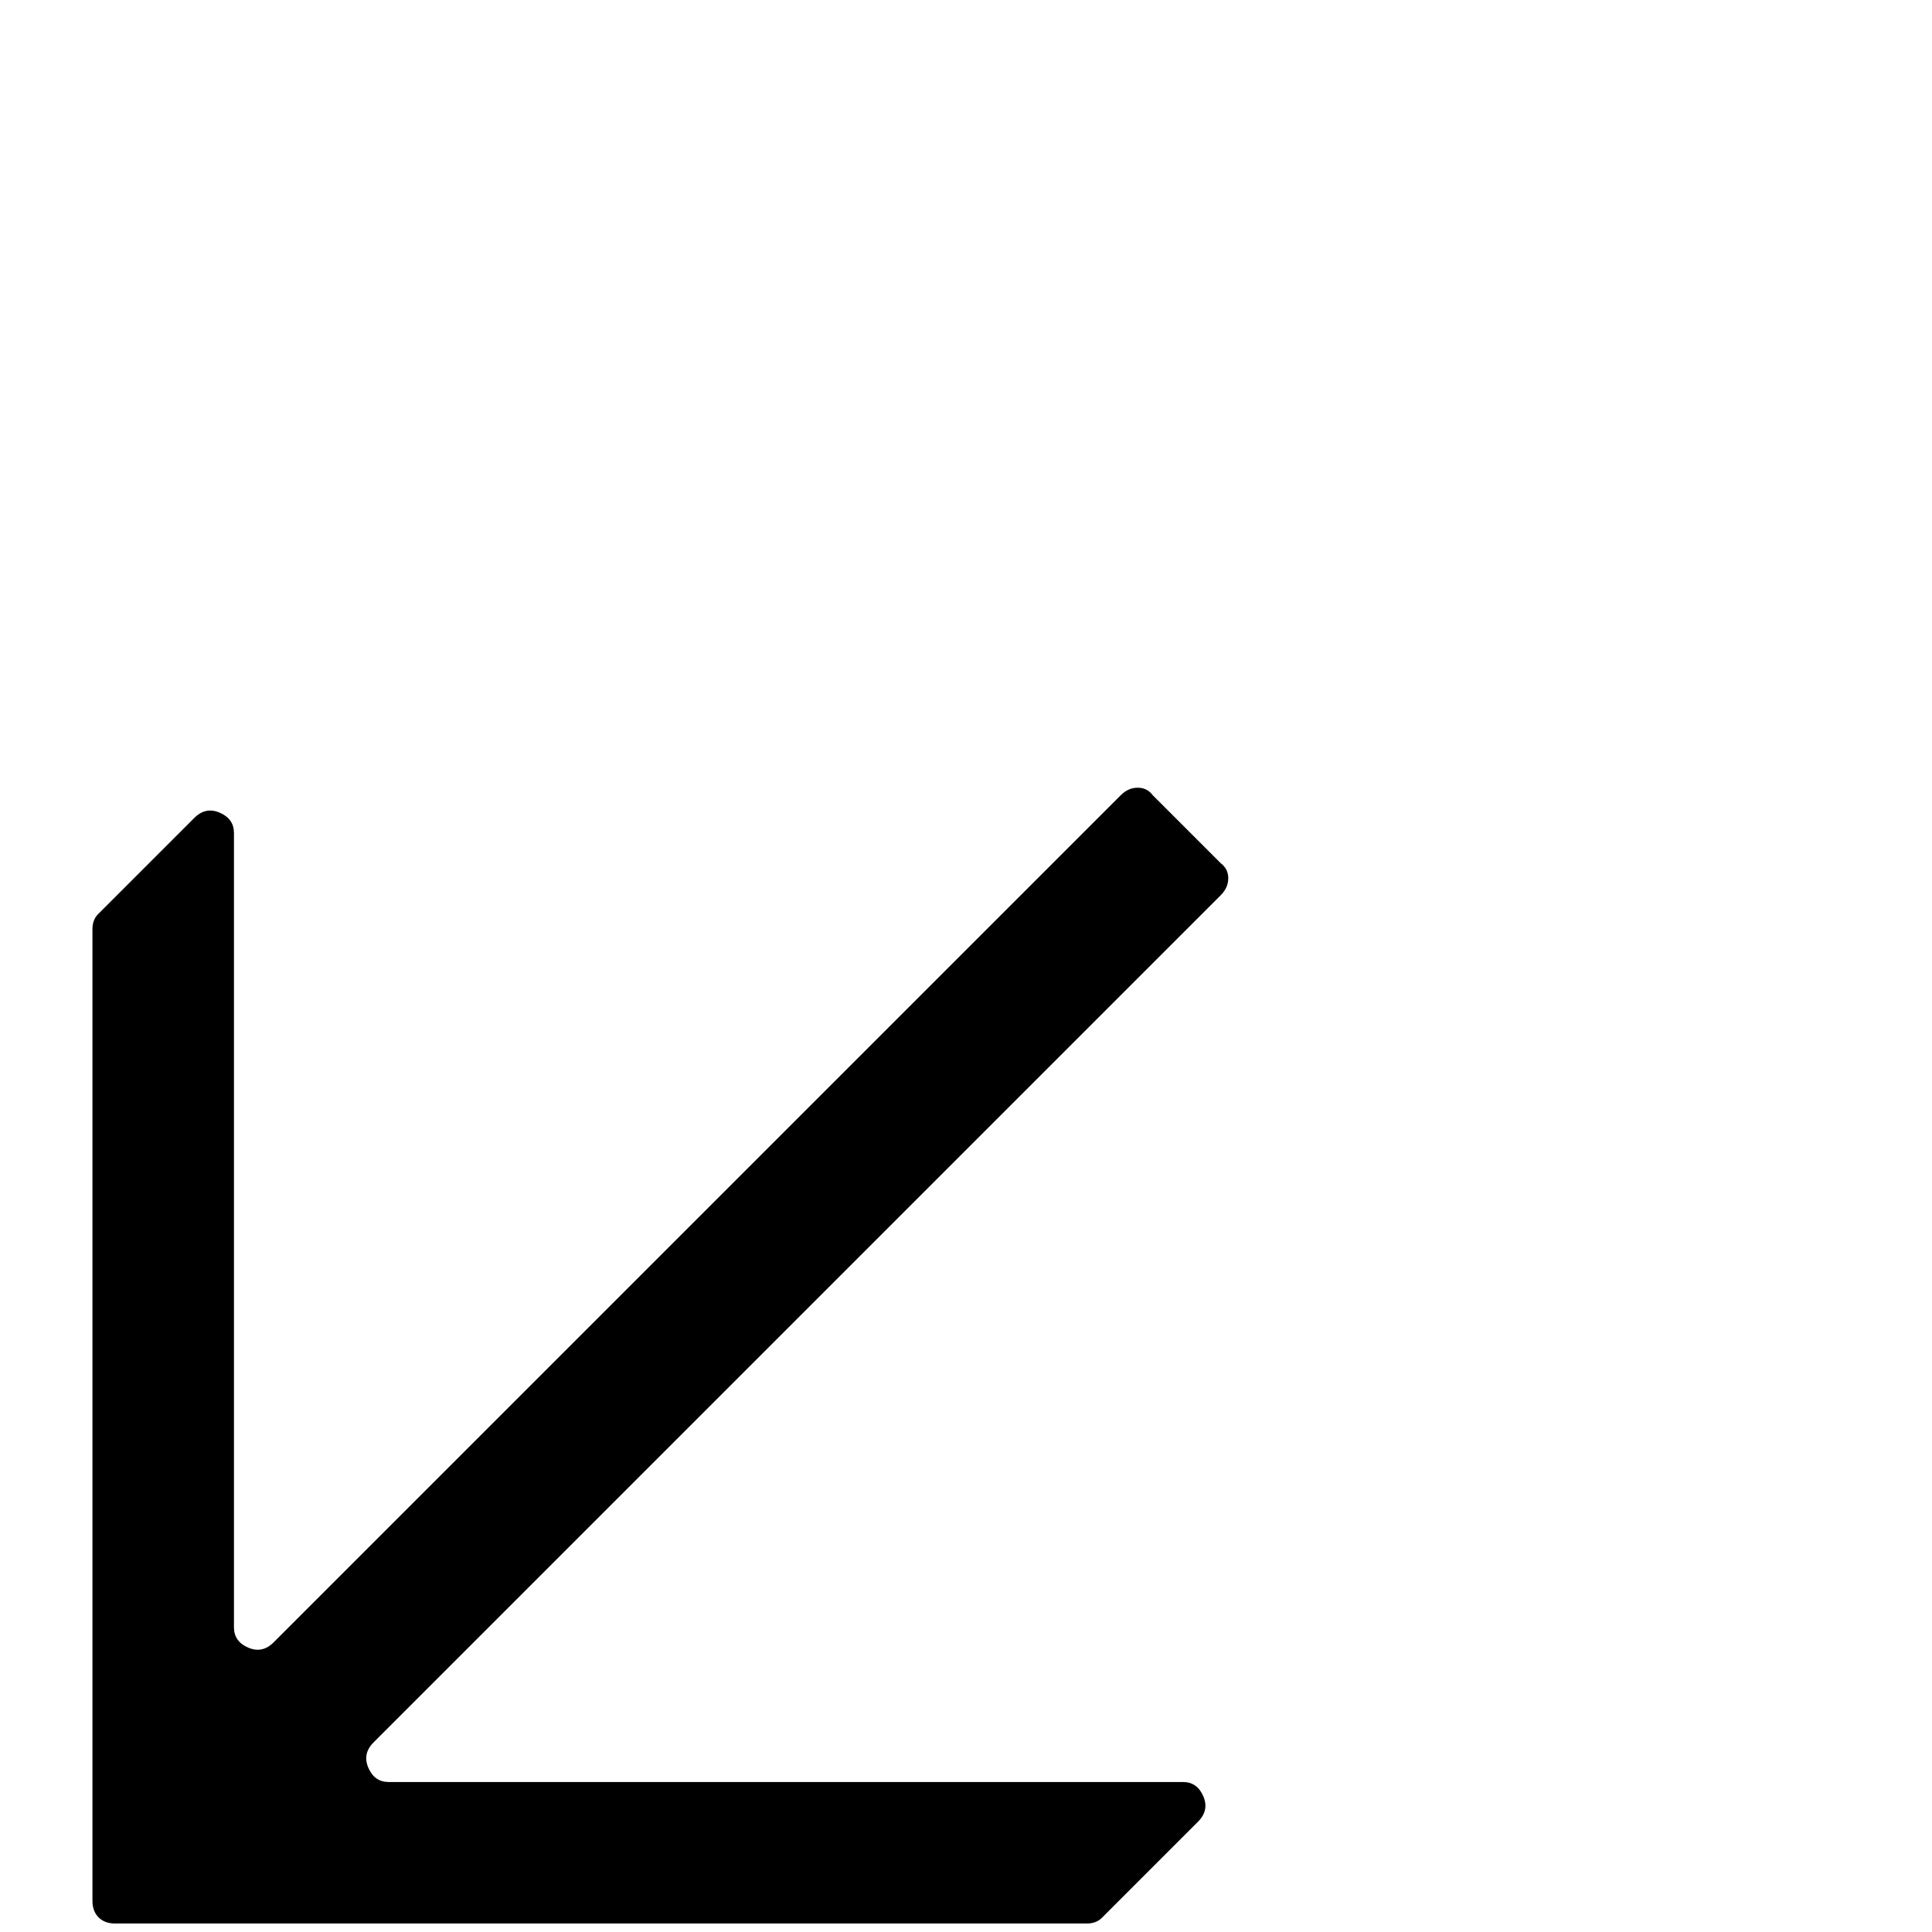 <?xml version="1.0" standalone="no"?>
<!DOCTYPE svg PUBLIC "-//W3C//DTD SVG 1.1//EN" "http://www.w3.org/Graphics/SVG/1.1/DTD/svg11.dtd" >
<svg xmlns="http://www.w3.org/2000/svg" xmlns:xlink="http://www.w3.org/1999/xlink" version="1.1" viewBox="0 -410 2048 2048">
  <g transform="matrix(1 0 0 -1 0 1638)">
   <path fill="currentColor"
d="M98 33v1030q0 10 6 16l102 102q12 12 27 5.5t15 -21.5v-842q0 -15 15 -21.5t27 5.5l898 898q8 8 18 8t16 -8l72 -72q8 -6 8 -16t-8 -18l-898 -898q-12 -12 -5.5 -27t21.5 -15h842q15 0 21.5 -15t-5.5 -27l-102 -102q-6 -6 -16 -6h-1030q-11 0 -17.5 6.5t-6.5 17.5z" />
  </g>

</svg>
